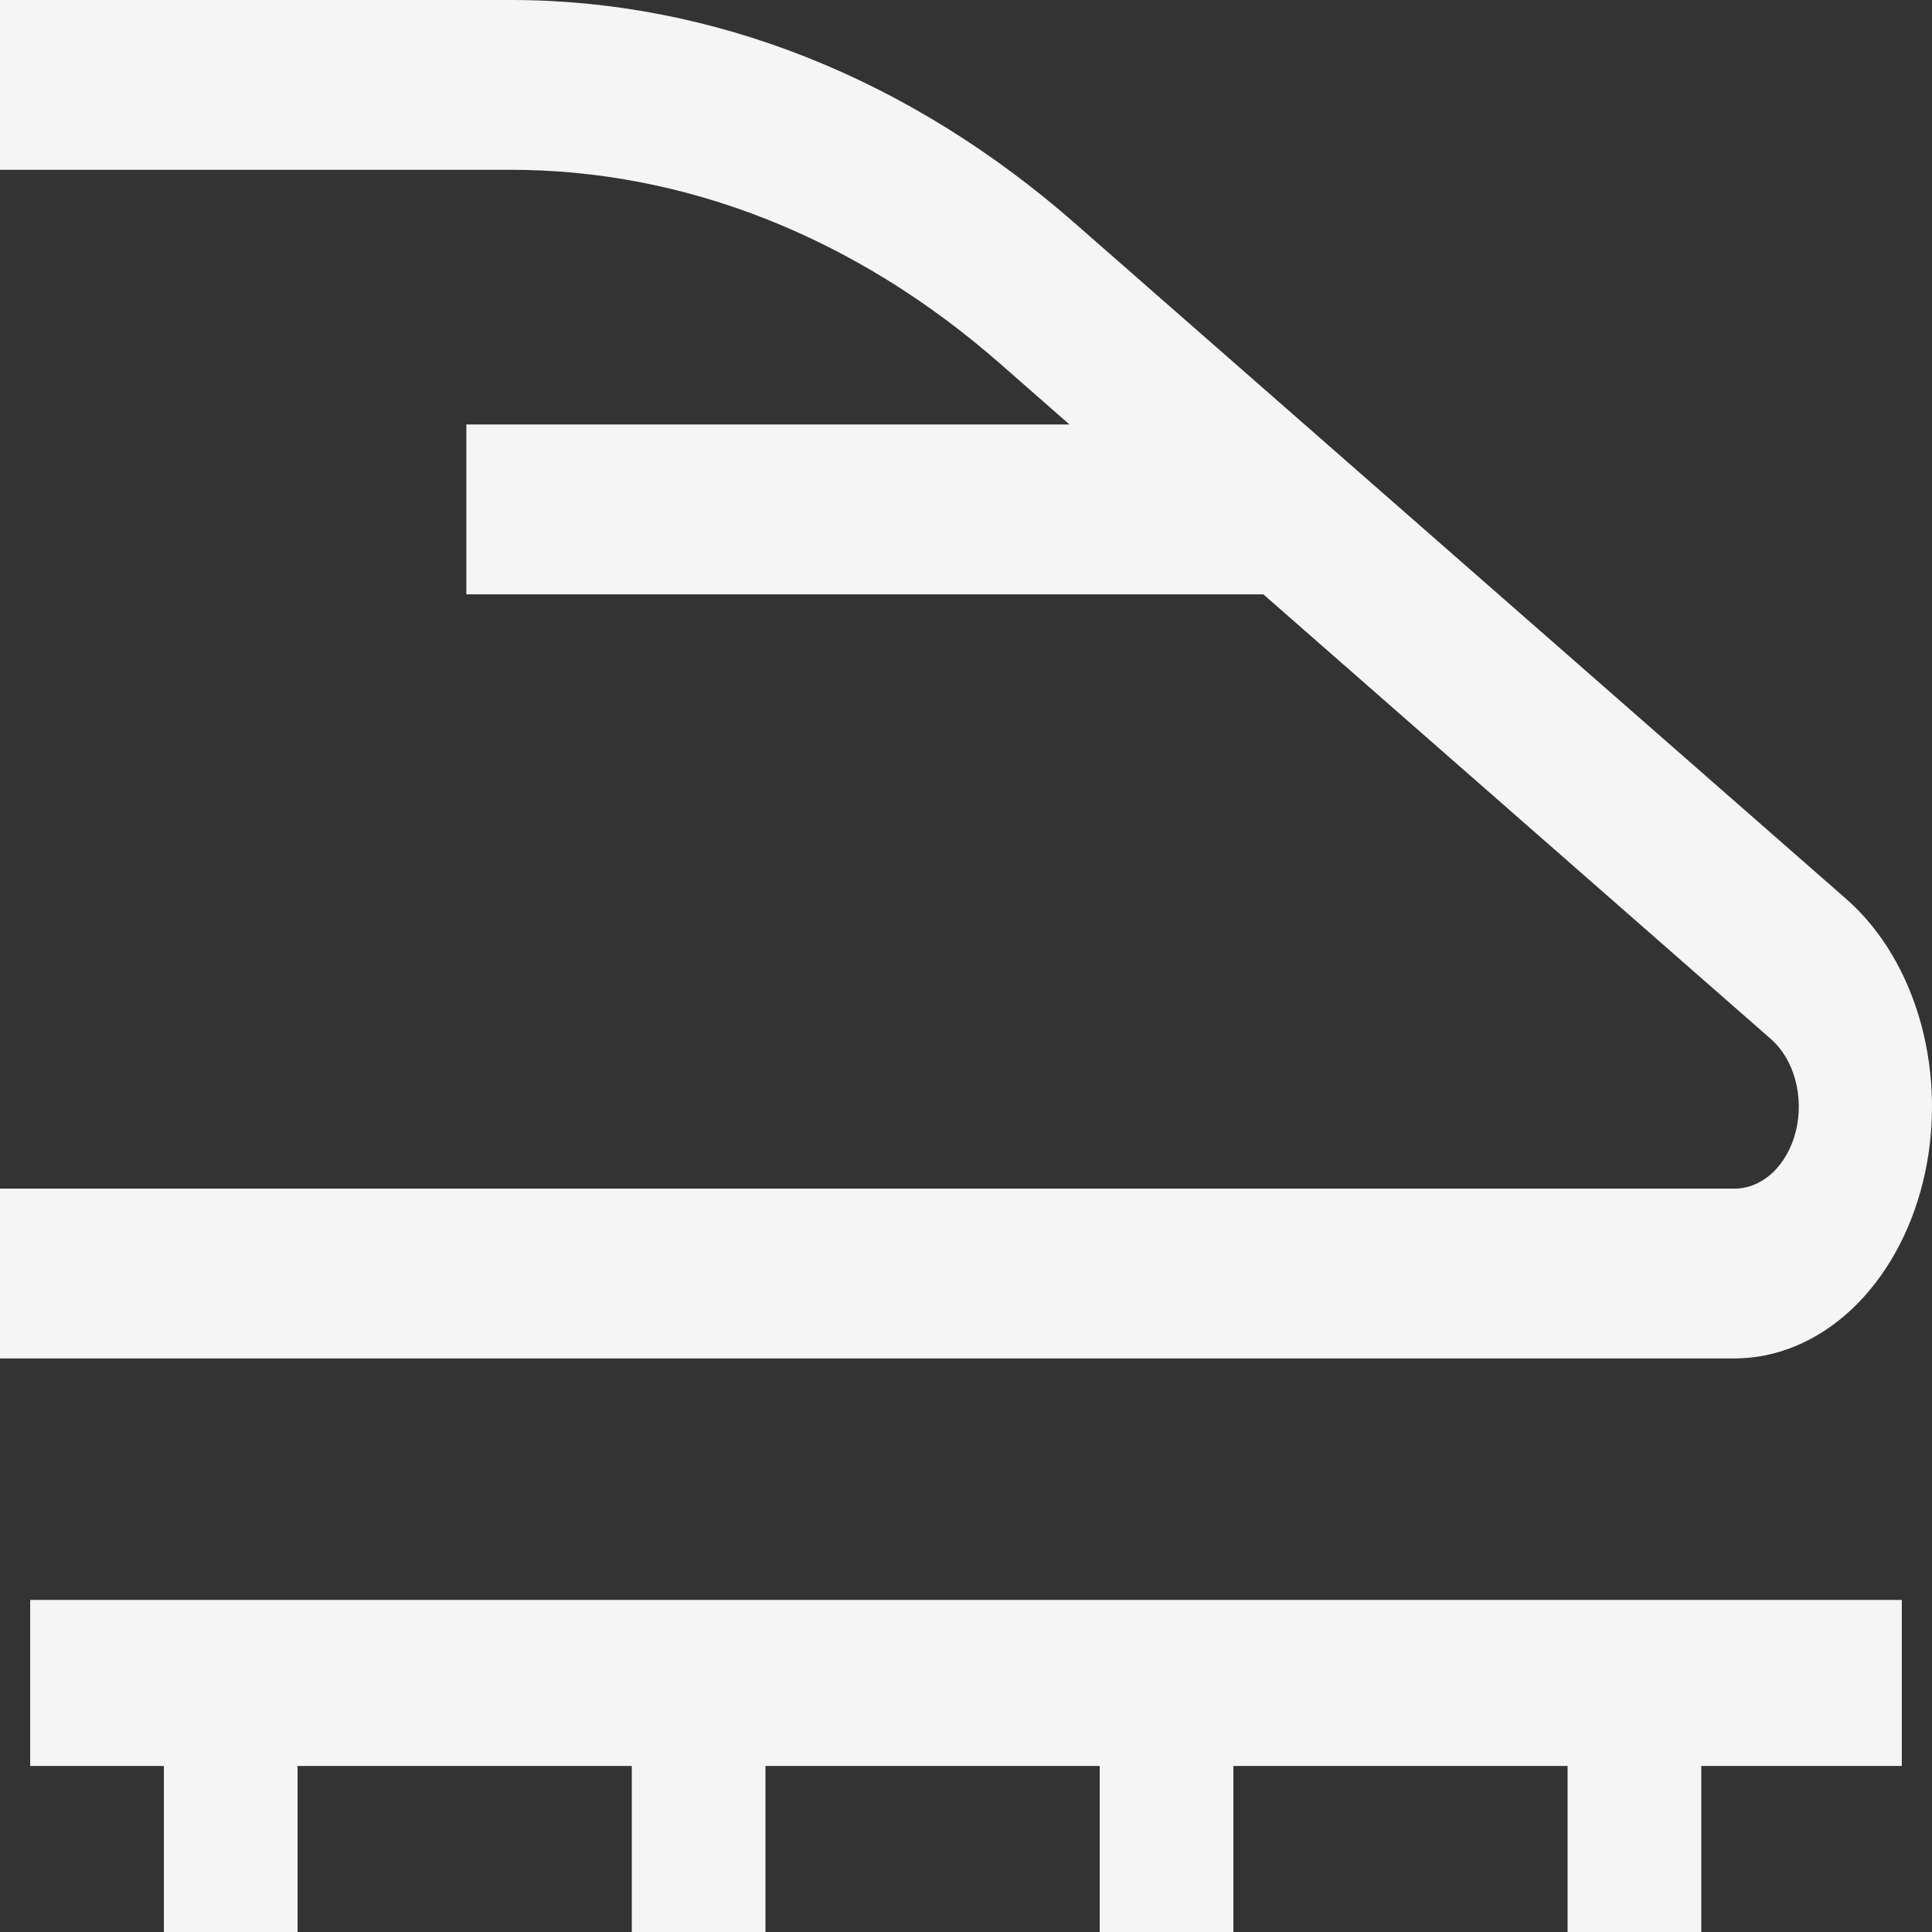 <svg width="64" height="64" viewBox="0 0 64 64" fill="none" xmlns="http://www.w3.org/2000/svg">
<rect x="0" y="0" width="64" height="64" fill="#333333" stroke="none"/>
<path d="M61.164 29.784L35.641 7.425C30.127 2.579 23.585 -0.011 16.887 3.60689e-05H0V5.625H16.887C22.692 5.615 28.361 7.859 33.141 12.057L35.428 14.062H15.448V19.688H41.849L58.663 34.419C59.038 34.747 59.321 35.22 59.47 35.768C59.619 36.315 59.627 36.91 59.492 37.463C59.357 38.017 59.086 38.502 58.72 38.845C58.354 39.189 57.911 39.375 57.456 39.375H0V45H57.456C58.852 44.999 60.212 44.43 61.337 43.374C62.461 42.318 63.291 40.832 63.706 39.132C64.12 37.432 64.096 35.608 63.639 33.926C63.182 32.244 62.315 30.793 61.164 29.784Z" fill="#F5F5F5"/>
<path d="M63 53H1V58.5H5.429V64H9.857V58.5H20.929V64H25.357V58.5H36.429V64H40.857V58.5H51.929V64H56.357V58.5H63V53Z" fill="#F5F5F5"/>
</svg>
